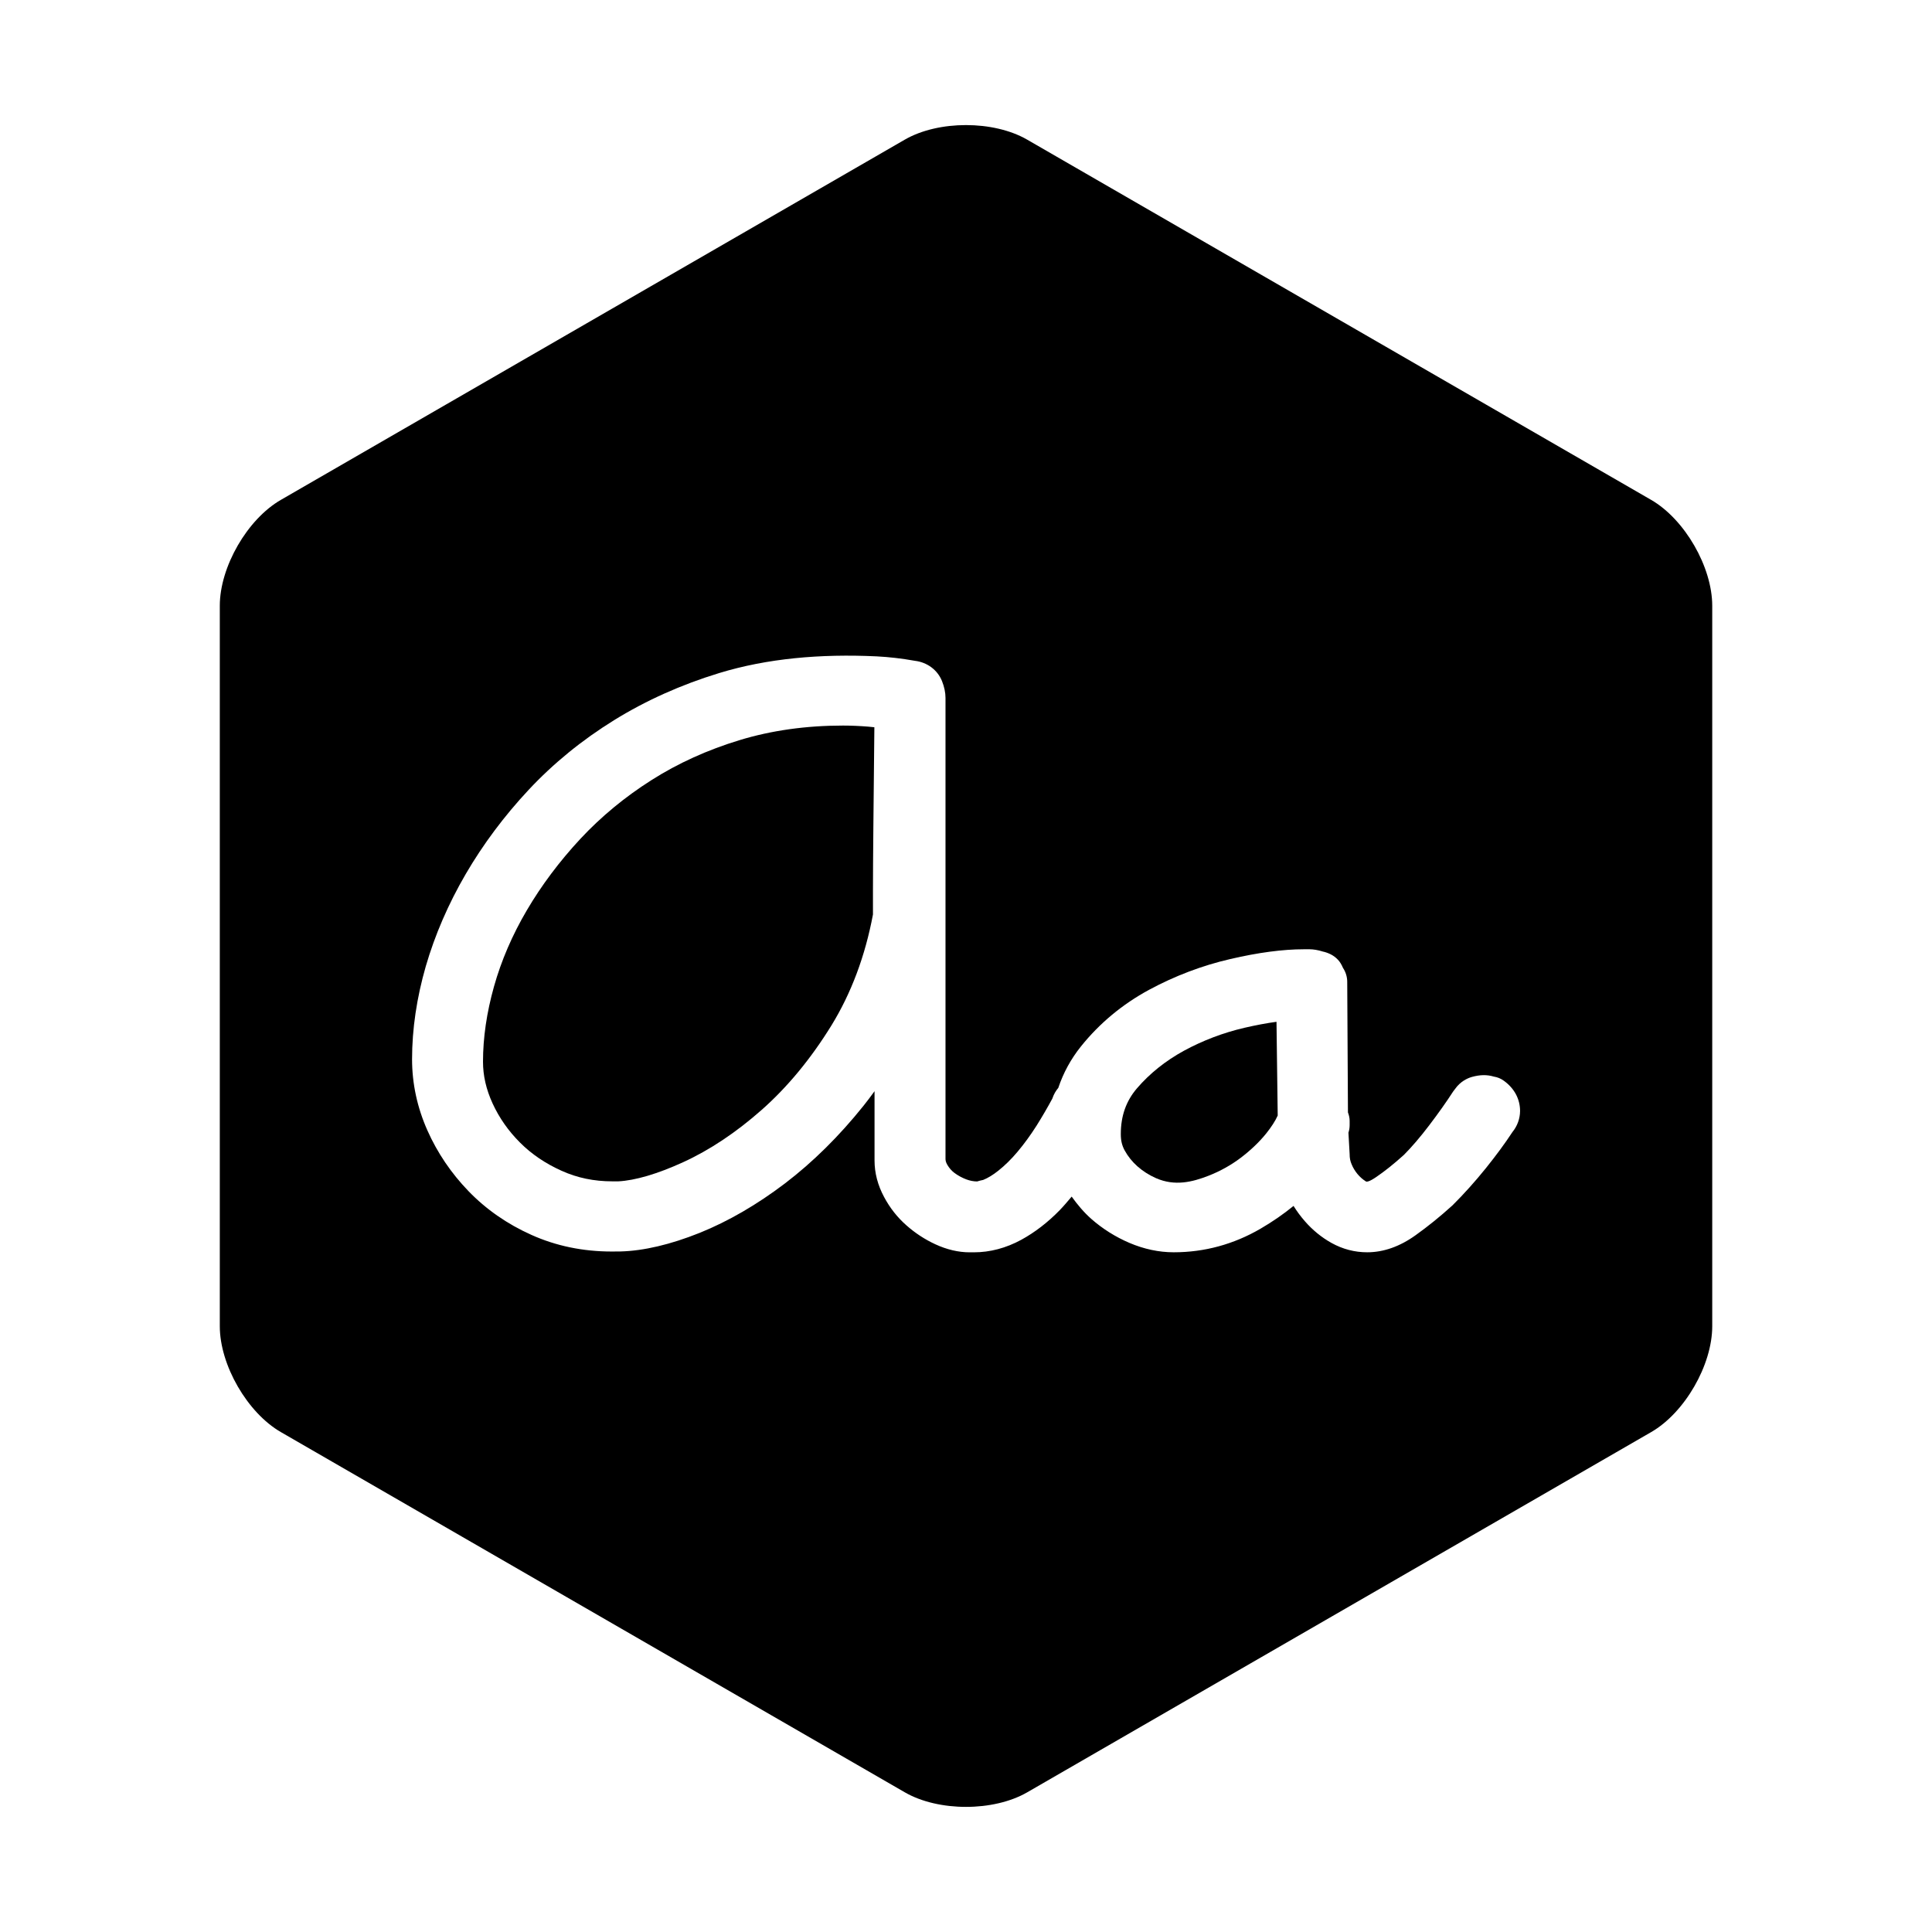 <?xml version="1.0" encoding="utf-8"?>
<!-- Generator: Adobe Illustrator 16.0.0, SVG Export Plug-In . SVG Version: 6.00 Build 0)  -->
<!DOCTYPE svg PUBLIC "-//W3C//DTD SVG 1.1//EN" "http://www.w3.org/Graphics/SVG/1.1/DTD/svg11.dtd">
<svg version="1.1" id="Layer_1" xmlns="http://www.w3.org/2000/svg" xmlns:xlink="http://www.w3.org/1999/xlink" x="0px" y="0px"
	 width="56px" height="56px" viewBox="0 0 56 56" enable-background="new 0 0 56 56" xml:space="preserve">
<g>
	<path d="M36.071,29.791c-0.616,0.143-1.209,0.369-1.759,0.668c-0.53,0.291-0.987,0.656-1.358,1.088
		c-0.314,0.367-0.467,0.801-0.467,1.326c0,0.195,0.037,0.334,0.112,0.473c0.095,0.172,0.216,0.324,0.37,0.461
		c0.157,0.139,0.338,0.254,0.537,0.342c0.548,0.24,1.055,0.113,1.525-0.07c0.34-0.133,0.653-0.309,0.934-0.521
		c0.288-0.219,0.535-0.455,0.734-0.701c0.15-0.188,0.264-0.361,0.336-0.523l-0.035-2.717C36.712,29.656,36.401,29.715,36.071,29.791
		z"/>
	<path d="M47.857,14.488L29.772,4.047c-0.975-0.562-2.57-0.562-3.545,0L8.143,14.488c-0.976,0.562-1.772,1.945-1.772,3.07v20.883
		c0,1.125,0.797,2.508,1.772,3.07l18.085,10.441c0.975,0.562,2.57,0.562,3.545,0l18.085-10.441c0.976-0.562,1.772-1.945,1.772-3.07
		V17.559C49.63,16.434,48.833,15.051,47.857,14.488z M43.838,32.814c-0.212,0.322-0.462,0.664-0.765,1.041
		c-0.313,0.389-0.641,0.754-0.973,1.084c-0.369,0.334-0.719,0.615-1.069,0.865c-0.457,0.328-0.929,0.494-1.402,0.494
		c-0.362,0-0.71-0.09-1.034-0.27c-0.29-0.162-0.548-0.373-0.768-0.625c-0.124-0.141-0.235-0.291-0.333-0.449
		c-0.289,0.236-0.608,0.457-0.956,0.66c-0.779,0.453-1.625,0.684-2.515,0.684c-0.431,0-0.864-0.092-1.288-0.273
		c-0.406-0.174-0.777-0.408-1.104-0.695c-0.218-0.193-0.401-0.414-0.568-0.646c-0.114,0.135-0.228,0.271-0.346,0.393
		c-0.345,0.354-0.72,0.643-1.115,0.859c-0.441,0.24-0.904,0.363-1.376,0.363h-0.119c-0.325,0-0.661-0.078-0.998-0.234
		c-0.304-0.141-0.583-0.324-0.833-0.545c-0.263-0.23-0.482-0.508-0.65-0.824c-0.184-0.342-0.277-0.699-0.277-1.059v-2.008
		c-0.104,0.145-0.211,0.285-0.321,0.424c-0.702,0.877-1.467,1.633-2.274,2.248c-0.812,0.617-1.645,1.1-2.473,1.434
		c-0.85,0.34-1.621,0.521-2.292,0.539l-0.259,0.002c-0.832,0-1.615-0.162-2.326-0.482c-0.703-0.314-1.316-0.742-1.824-1.268
		c-0.502-0.52-0.903-1.111-1.192-1.762c-0.295-0.664-0.444-1.357-0.444-2.062c0-0.875,0.135-1.781,0.398-2.695
		c0.264-0.906,0.652-1.805,1.156-2.67c0.502-0.861,1.117-1.686,1.827-2.445c0.716-0.766,1.549-1.445,2.476-2.018
		c0.921-0.57,1.945-1.029,3.045-1.365c1.396-0.426,2.938-0.561,4.566-0.484c0.354,0.018,0.728,0.061,1.109,0.129
		c0.35,0.043,0.65,0.258,0.783,0.586c0.068,0.17,0.102,0.334,0.102,0.49v13.359c0,0.041,0.007,0.098,0.055,0.178
		c0.055,0.092,0.121,0.168,0.202,0.229c0.104,0.078,0.22,0.141,0.343,0.188c0.109,0.041,0.215,0.061,0.317,0.061
		c0.05-0.016,0.11-0.031,0.177-0.045c0.136-0.055,0.281-0.143,0.433-0.264c0.19-0.15,0.38-0.336,0.562-0.553
		c0.188-0.223,0.373-0.477,0.551-0.756c0.164-0.262,0.316-0.523,0.457-0.785c0.043-0.131,0.105-0.229,0.172-0.309
		c0.146-0.436,0.365-0.838,0.656-1.201c0.537-0.67,1.201-1.223,1.977-1.643c0.746-0.402,1.538-0.703,2.354-0.891
		c0.807-0.188,1.524-0.283,2.133-0.283h0.167c0.104,0,0.249,0.023,0.38,0.066c0.077,0.016,0.154,0.043,0.232,0.082
		c0.077,0.039,0.146,0.092,0.205,0.154c0.059,0.061,0.109,0.145,0.147,0.236c0.08,0.119,0.124,0.262,0.124,0.406l0.021,3.785
		c0.031,0.082,0.049,0.164,0.049,0.246v0.121c0,0.076-0.012,0.15-0.035,0.221l0.035,0.619c0,0.121,0.018,0.203,0.055,0.291
		c0.041,0.104,0.1,0.199,0.17,0.285c0.072,0.086,0.148,0.154,0.234,0.209c0.03,0.033,0.115,0.014,0.311-0.119
		c0.241-0.164,0.512-0.379,0.804-0.643c0.22-0.221,0.476-0.518,0.729-0.852c0.268-0.352,0.499-0.678,0.697-0.984
		c0.018-0.025,0.036-0.051,0.056-0.074c0.155-0.219,0.356-0.309,0.479-0.346c0.24-0.068,0.447-0.072,0.645-0.012
		c0.103,0.016,0.201,0.055,0.291,0.121c0.303,0.219,0.469,0.529,0.469,0.877C44.058,32.428,43.979,32.641,43.838,32.814z"/>
	<path d="M24.434,21.031c-1.067,0-2.075,0.141-2.996,0.422c-0.927,0.281-1.786,0.67-2.553,1.158
		c-0.771,0.488-1.465,1.062-2.064,1.705c-0.604,0.65-1.126,1.346-1.55,2.068c-0.421,0.715-0.742,1.461-0.953,2.213
		s-0.318,1.482-0.318,2.176c0,0.406,0.091,0.803,0.278,1.211c0.192,0.418,0.46,0.801,0.796,1.135
		c0.332,0.334,0.737,0.607,1.202,0.816c0.458,0.207,0.941,0.307,1.479,0.307h0.167c0.486-0.025,1.131-0.213,1.879-0.555
		c0.766-0.35,1.532-0.859,2.278-1.518c0.743-0.656,1.424-1.479,2.021-2.447c0.574-0.934,0.979-2.016,1.203-3.215v-0.697
		c0-0.398,0.004-1.018,0.012-1.855l0.029-2.875c-0.061-0.006-0.119-0.012-0.178-0.018C24.927,21.043,24.683,21.031,24.434,21.031z"
		/>
</g>
</svg>
